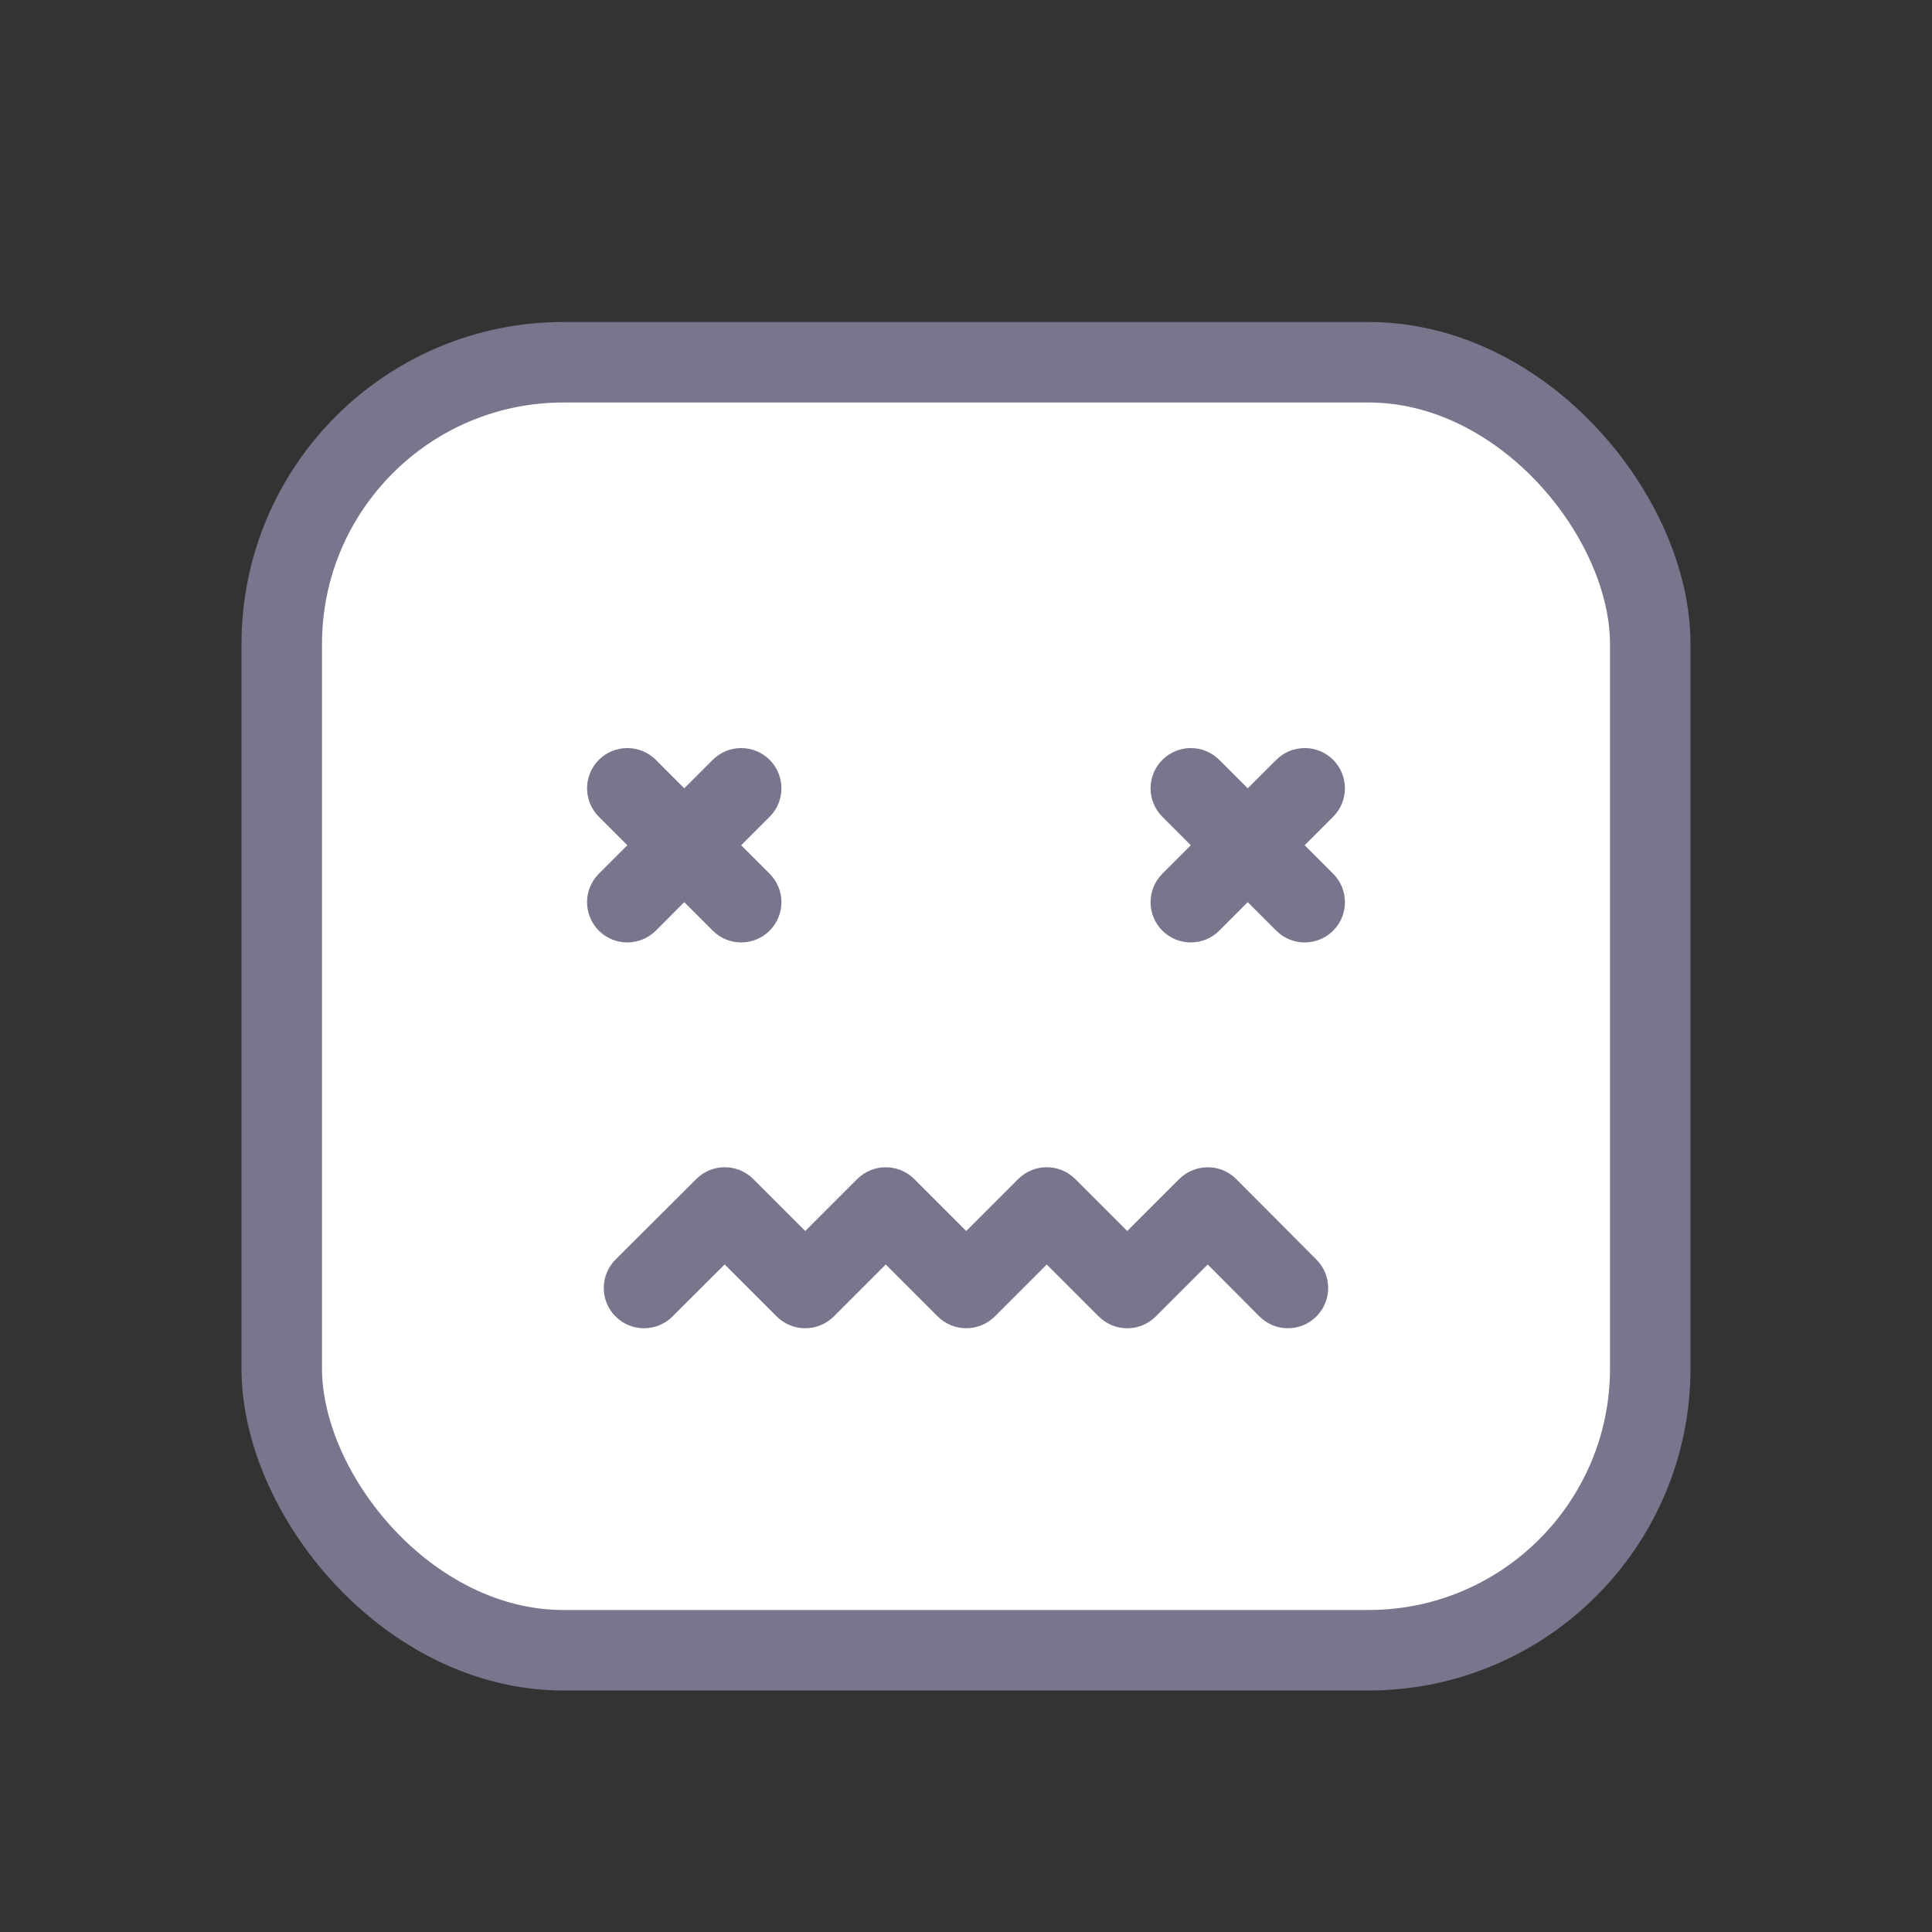<svg width="24" height="24" viewBox="0 0 24 24" fill="none" xmlns="http://www.w3.org/2000/svg">
<rect x="0" y="0" width="24" height="24" fill="#333333" stroke="none"/>
<rect x="3.5" y="4.5" width="17" height="16" rx="3.5" fill="white" stroke="#77768D"/>
<path fill-rule="evenodd" clip-rule="evenodd" d="M7.439 9.439C7.635 9.244 7.951 9.244 8.147 9.439L8.5 9.793L8.854 9.439C9.049 9.244 9.365 9.244 9.561 9.439C9.756 9.635 9.756 9.951 9.561 10.146L9.207 10.5L9.561 10.854C9.756 11.049 9.756 11.365 9.561 11.561C9.365 11.756 9.049 11.756 8.854 11.561L8.5 11.207L8.147 11.561C7.951 11.756 7.635 11.756 7.439 11.561C7.244 11.365 7.244 11.049 7.439 10.854L7.793 10.5L7.439 10.146C7.244 9.951 7.244 9.635 7.439 9.439ZM14.439 9.439C14.635 9.244 14.951 9.244 15.146 9.439L15.5 9.793L15.854 9.439C16.049 9.244 16.366 9.244 16.561 9.439C16.756 9.635 16.756 9.951 16.561 10.146L16.207 10.5L16.561 10.854C16.756 11.049 16.756 11.365 16.561 11.561C16.366 11.756 16.049 11.756 15.854 11.561L15.5 11.207L15.146 11.561C14.951 11.756 14.635 11.756 14.439 11.561C14.244 11.365 14.244 11.049 14.439 10.854L14.793 10.5L14.439 10.146C14.244 9.951 14.244 9.635 14.439 9.439Z" fill="#77768D"/>
<path d="M8.354 16.354C8.158 16.549 7.841 16.549 7.646 16.353C7.451 16.158 7.452 15.841 7.647 15.646L8.354 16.354ZM9.003 15L8.65 14.646C8.845 14.451 9.162 14.451 9.357 14.646L9.003 15ZM10.003 16L10.357 16.354C10.161 16.549 9.845 16.549 9.649 16.354L10.003 16ZM11.003 15L10.649 14.646C10.743 14.553 10.87 14.5 11.003 14.5C11.136 14.5 11.263 14.553 11.357 14.646L11.003 15ZM12.003 16L12.357 16.354C12.263 16.447 12.136 16.5 12.003 16.5C11.87 16.5 11.743 16.447 11.649 16.354L12.003 16ZM13.003 15L12.649 14.646C12.845 14.451 13.161 14.451 13.357 14.646L13.003 15ZM14.003 16L14.357 16.354C14.161 16.549 13.845 16.549 13.649 16.354L14.003 16ZM15.003 15L14.649 14.646C14.743 14.553 14.871 14.5 15.004 14.5C15.136 14.5 15.264 14.553 15.357 14.647L15.003 15ZM16.353 15.647C16.548 15.843 16.548 16.159 16.352 16.354C16.156 16.549 15.84 16.549 15.645 16.353L16.353 15.647ZM7.647 15.646L8.65 14.646L9.356 15.354L8.354 16.354L7.647 15.646ZM9.357 14.646L10.357 15.646L9.649 16.354L8.649 15.354L9.357 14.646ZM9.649 15.646L10.649 14.646L11.357 15.354L10.357 16.354L9.649 15.646ZM11.357 14.646L12.357 15.646L11.649 16.354L10.649 15.354L11.357 14.646ZM11.649 15.646L12.649 14.646L13.357 15.354L12.357 16.354L11.649 15.646ZM13.357 14.646L14.357 15.646L13.649 16.354L12.649 15.354L13.357 14.646ZM13.649 15.646L14.649 14.646L15.357 15.354L14.357 16.354L13.649 15.646ZM15.357 14.647L16.353 15.647L15.645 16.353L14.649 15.353L15.357 14.647Z" fill="#77768D"/>
</svg>
